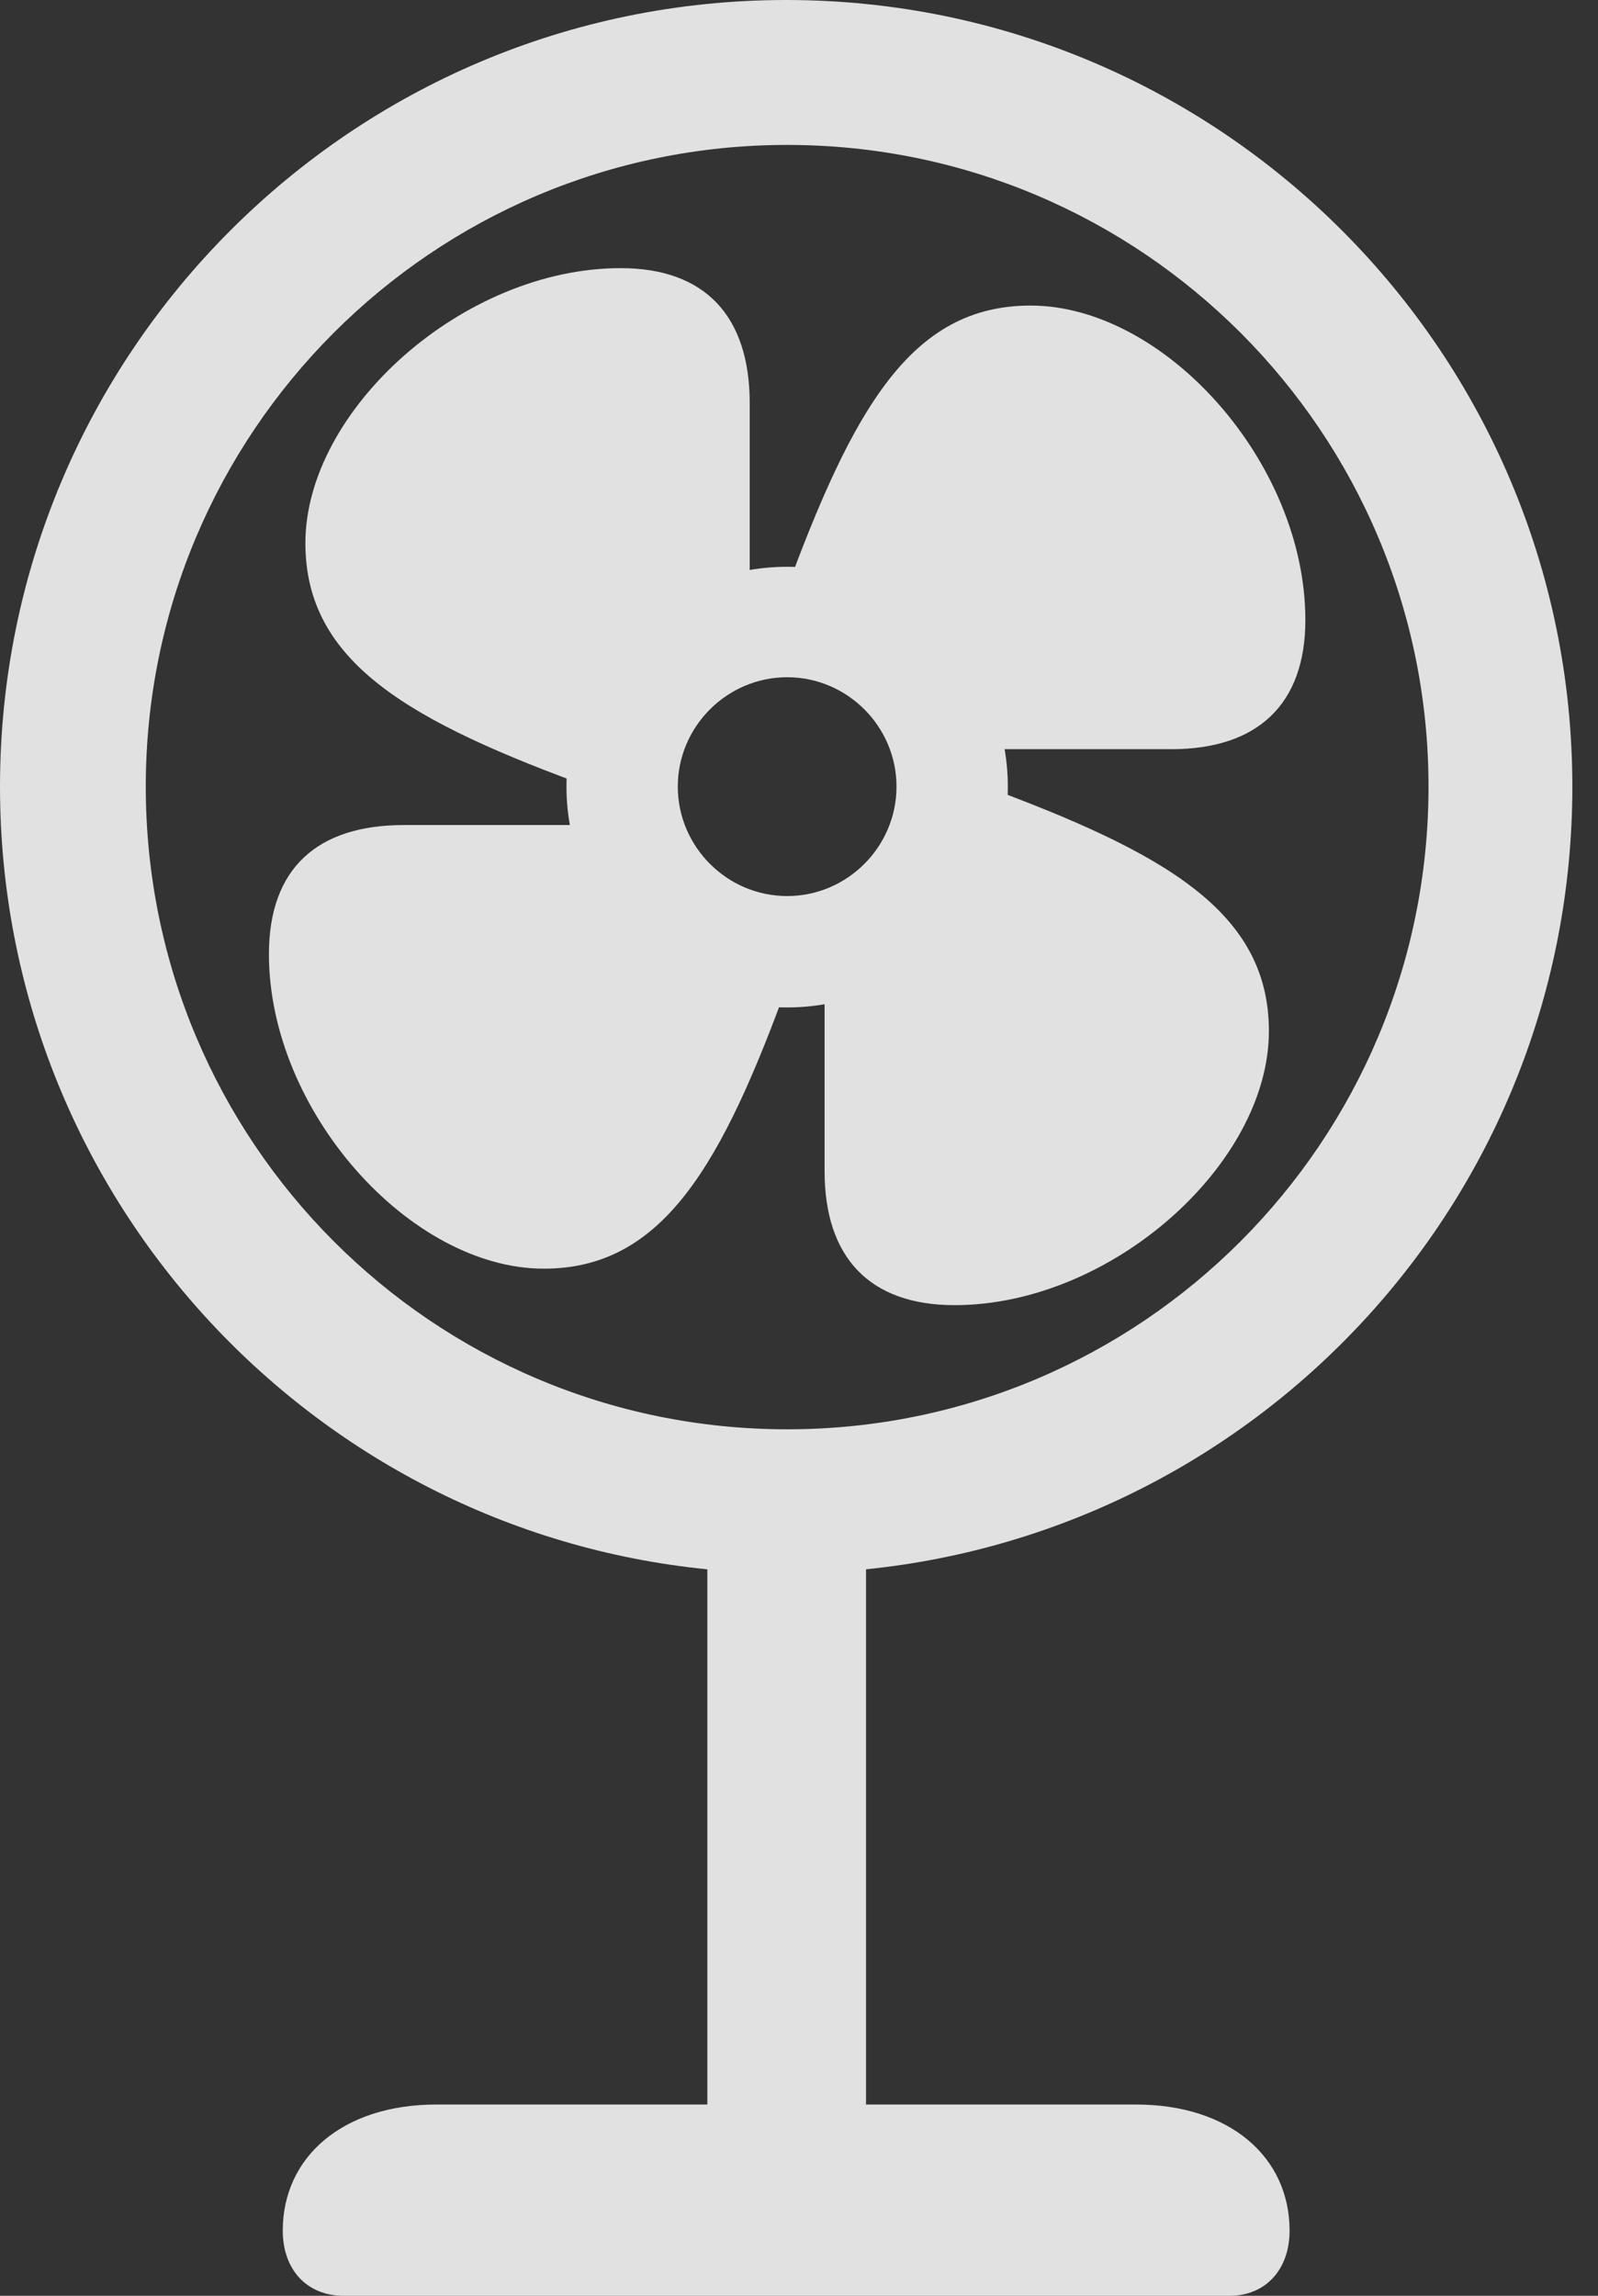 <?xml version="1.0" encoding="UTF-8"?>
<!--Generator: Apple Native CoreSVG 326-->
<!DOCTYPE svg
PUBLIC "-//W3C//DTD SVG 1.1//EN"
       "http://www.w3.org/Graphics/SVG/1.1/DTD/svg11.dtd">
<svg version="1.1" xmlns="http://www.w3.org/2000/svg" xmlns:xlink="http://www.w3.org/1999/xlink" viewBox="0 0 22.176 31.842">
 <rect x="0" y="0" width="22.176" height="31.842" fill="#333333" stroke="none"/>
 <g>
  <rect height="31.842" opacity="0" width="22.176" x="0" y="0"/>
  <path d="M4.771 31.842L17.062 31.842C17.568 31.842 17.896 31.473 17.896 30.939C17.896 29.914 17.062 29.189 15.764 29.189L12.018 29.189L12.018 21.766C17.527 21.205 21.82 16.57 21.82 10.91C21.82 4.895 16.939 0 10.91 0C4.881 0 0 4.895 0 10.91C0 16.57 4.307 21.219 9.816 21.766L9.816 29.189L6.057 29.189C4.758 29.189 3.924 29.914 3.924 30.939C3.924 31.473 4.252 31.842 4.771 31.842ZM10.924 19.824C6.002 19.824 2.023 15.832 2.023 10.91C2.023 6.002 6.002 2.01 10.924 2.01C15.846 2.01 19.824 6.002 19.824 10.91C19.824 15.832 15.846 19.824 10.924 19.824Z" fill="white" fill-opacity="0.85"/>
  <path d="M8.244 10.938L10.404 8.23L10.404 5.592C10.404 4.389 9.789 3.719 8.613 3.719C6.426 3.719 4.238 5.688 4.238 7.533C4.238 9.188 5.674 10.008 8.244 10.938ZM10.896 8.23L13.604 10.391L16.256 10.391C17.445 10.391 18.115 9.775 18.115 8.6C18.115 6.412 16.16 4.238 14.301 4.238C12.646 4.238 11.84 5.66 10.896 8.23ZM13.604 10.883L11.443 13.59L11.443 16.242C11.443 17.432 12.059 18.102 13.248 18.102C15.422 18.102 17.609 16.146 17.609 14.301C17.609 12.646 16.174 11.826 13.604 10.883ZM10.951 13.59L8.244 11.443L5.605 11.443C4.402 11.443 3.732 12.045 3.732 13.234C3.732 15.408 5.688 17.596 7.547 17.596C9.201 17.596 10.021 16.16 10.951 13.59ZM13.986 10.91C13.986 9.229 12.605 7.861 10.924 7.861C9.242 7.861 7.861 9.229 7.861 10.91C7.861 12.592 9.242 13.973 10.924 13.973C12.605 13.973 13.986 12.592 13.986 10.91ZM10.924 12.428C10.09 12.428 9.406 11.744 9.406 10.91C9.406 10.076 10.09 9.393 10.924 9.393C11.758 9.393 12.441 10.076 12.441 10.91C12.441 11.744 11.758 12.428 10.924 12.428Z" fill="white" fill-opacity="0.85"/>
 </g>
</svg>
